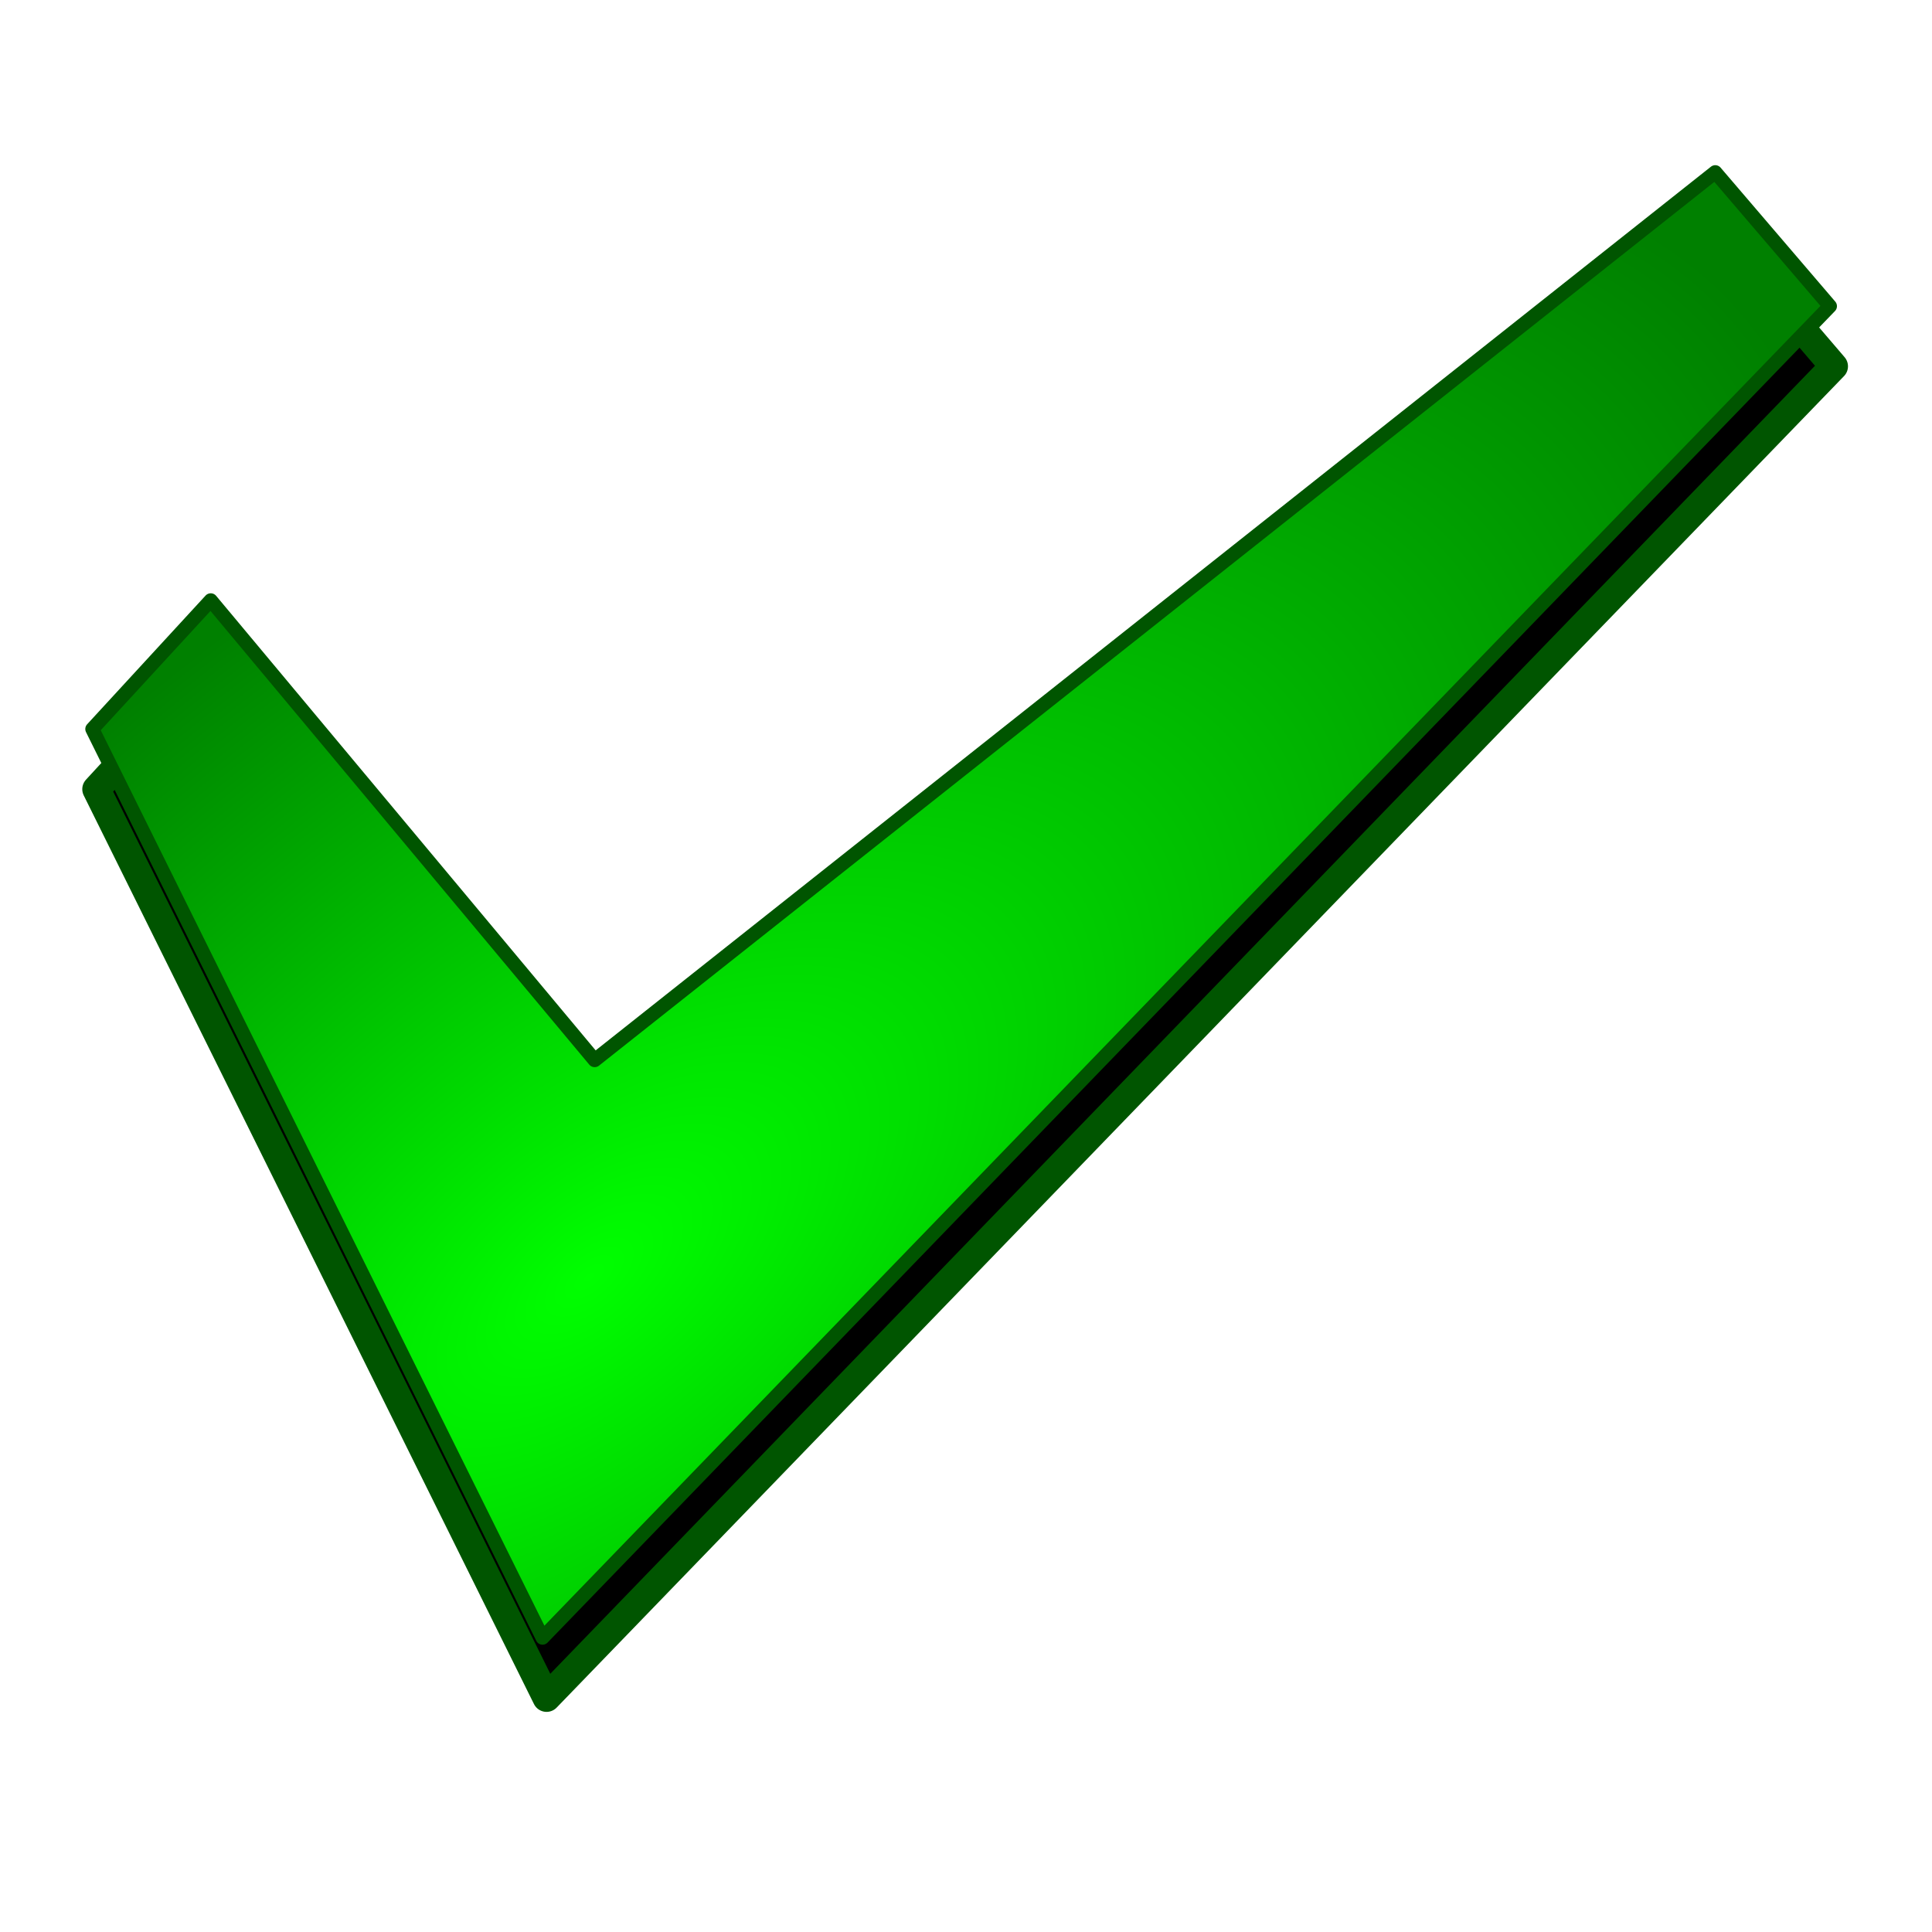 <?xml version="1.0" encoding="UTF-8" standalone="no"?>
<!-- Created with Inkscape (http://www.inkscape.org/) -->

<svg
   xmlns:dc="http://purl.org/dc/elements/1.1/"
   xmlns:cc="http://creativecommons.org/ns#"
   xmlns:rdf="http://www.w3.org/1999/02/22-rdf-syntax-ns#"
   xmlns:svg="http://www.w3.org/2000/svg"
   xmlns="http://www.w3.org/2000/svg"
   xmlns:xlink="http://www.w3.org/1999/xlink"
   xmlns:sodipodi="http://sodipodi.sourceforge.net/DTD/sodipodi-0.dtd"
   xmlns:inkscape="http://www.inkscape.org/namespaces/inkscape"
   width="64"
   height="64"
   id="svg2"
   version="1.1"
   inkscape:version="0.48.3.1 r9886"
   sodipodi:docname="wxgtd.svg"
   inkscape:export-filename="/home/k/jp/wxgtd/data/wxgtd.png"
   inkscape:export-xdpi="90"
   inkscape:export-ydpi="90">
  <defs
     id="defs4">
    <linearGradient
       inkscape:collect="always"
       id="linearGradient3069">
      <stop
         style="stop-color:#00ff00;stop-opacity:1"
         offset="0"
         id="stop3071" />
      <stop
         style="stop-color:#008000;stop-opacity:1"
         offset="1"
         id="stop3073" />
    </linearGradient>
    <radialGradient
       inkscape:collect="always"
       xlink:href="#linearGradient3069"
       id="radialGradient3845"
       cx="248.943"
       cy="537.414"
       fx="248.943"
       fy="537.414"
       r="309.968"
       gradientTransform="matrix(1.334,-1.105,0.536,0.648,-366.358,443.604)"
       gradientUnits="userSpaceOnUse" />
    <filter
       inkscape:collect="always"
       id="filter3879"
       color-interpolation-filters="sRGB">
      <feGaussianBlur
         inkscape:collect="always"
         stdDeviation="3.669"
         id="feGaussianBlur3881" />
    </filter>
    <filter
       inkscape:collect="always"
       id="filter3897"
       color-interpolation-filters="sRGB">
      <feGaussianBlur
         inkscape:collect="always"
         stdDeviation="12.84"
         id="feGaussianBlur3899" />
    </filter>
    <radialGradient
       inkscape:collect="always"
       xlink:href="#linearGradient3069"
       id="radialGradient3901"
       gradientUnits="userSpaceOnUse"
       gradientTransform="matrix(1.334,-1.105,0.536,0.648,-366.358,443.604)"
       cx="248.943"
       cy="537.414"
       fx="248.943"
       fy="537.414"
       r="309.968" />
    <radialGradient
       inkscape:collect="always"
       xlink:href="#linearGradient3069"
       id="radialGradient3907"
       gradientUnits="userSpaceOnUse"
       gradientTransform="matrix(1.334,-1.105,0.536,0.648,-366.358,443.604)"
       cx="248.943"
       cy="537.414"
       fx="248.943"
       fy="537.414"
       r="309.968" />
  </defs>
  <sodipodi:namedview
     id="base"
     pagecolor="#ffffff"
     bordercolor="#666666"
     borderopacity="1.0"
     inkscape:pageopacity="0.0"
     inkscape:pageshadow="2"
     inkscape:zoom="7.9195959"
     inkscape:cx="36.681714"
     inkscape:cy="36.876248"
     inkscape:document-units="px"
     inkscape:current-layer="layer1"
     showgrid="false"
     inkscape:snap-page="false"
     inkscape:window-width="1569"
     inkscape:window-height="885"
     inkscape:window-x="0"
     inkscape:window-y="0"
     inkscape:window-maximized="1" />
  <g
     inkscape:label="Layer 1"
     inkscape:groupmode="layer"
     id="layer1"
     transform="translate(0,-988.362)">
    <g
       id="g3903"
       transform="matrix(0.093,0,0,0.093,-4.083,982.607)">
      <path
         style="fill:#000000;fill-opacity:1;stroke:#005500;stroke-width:10;stroke-linecap:round;stroke-linejoin:round;stroke-miterlimit:4;stroke-opacity:1;stroke-dasharray:none;filter:url(#filter3897)"
         d="M 656.305,144.647 257.147,460.929 120.397,297.139 78.211,342.986 238.585,666.647 697.147,192.366 z"
         id="path3885"
         inkscape:connector-curvature="0"
         sodipodi:nodetypes="ccccccc" />
      <path
         sodipodi:nodetypes="ccccccc"
         inkscape:connector-curvature="0"
         id="path3066"
         d="M 654.876,123.219 255.719,439.5 118.969,275.71 76.783,321.558 237.156,645.219 695.719,170.938 z"
         style="fill:url(#radialGradient3907);fill-opacity:1;stroke:#005500;stroke-width:5;stroke-linecap:round;stroke-linejoin:round;stroke-miterlimit:4;stroke-opacity:1;stroke-dasharray:none;filter:url(#filter3879)" />
    </g>
  </g>
</svg>
